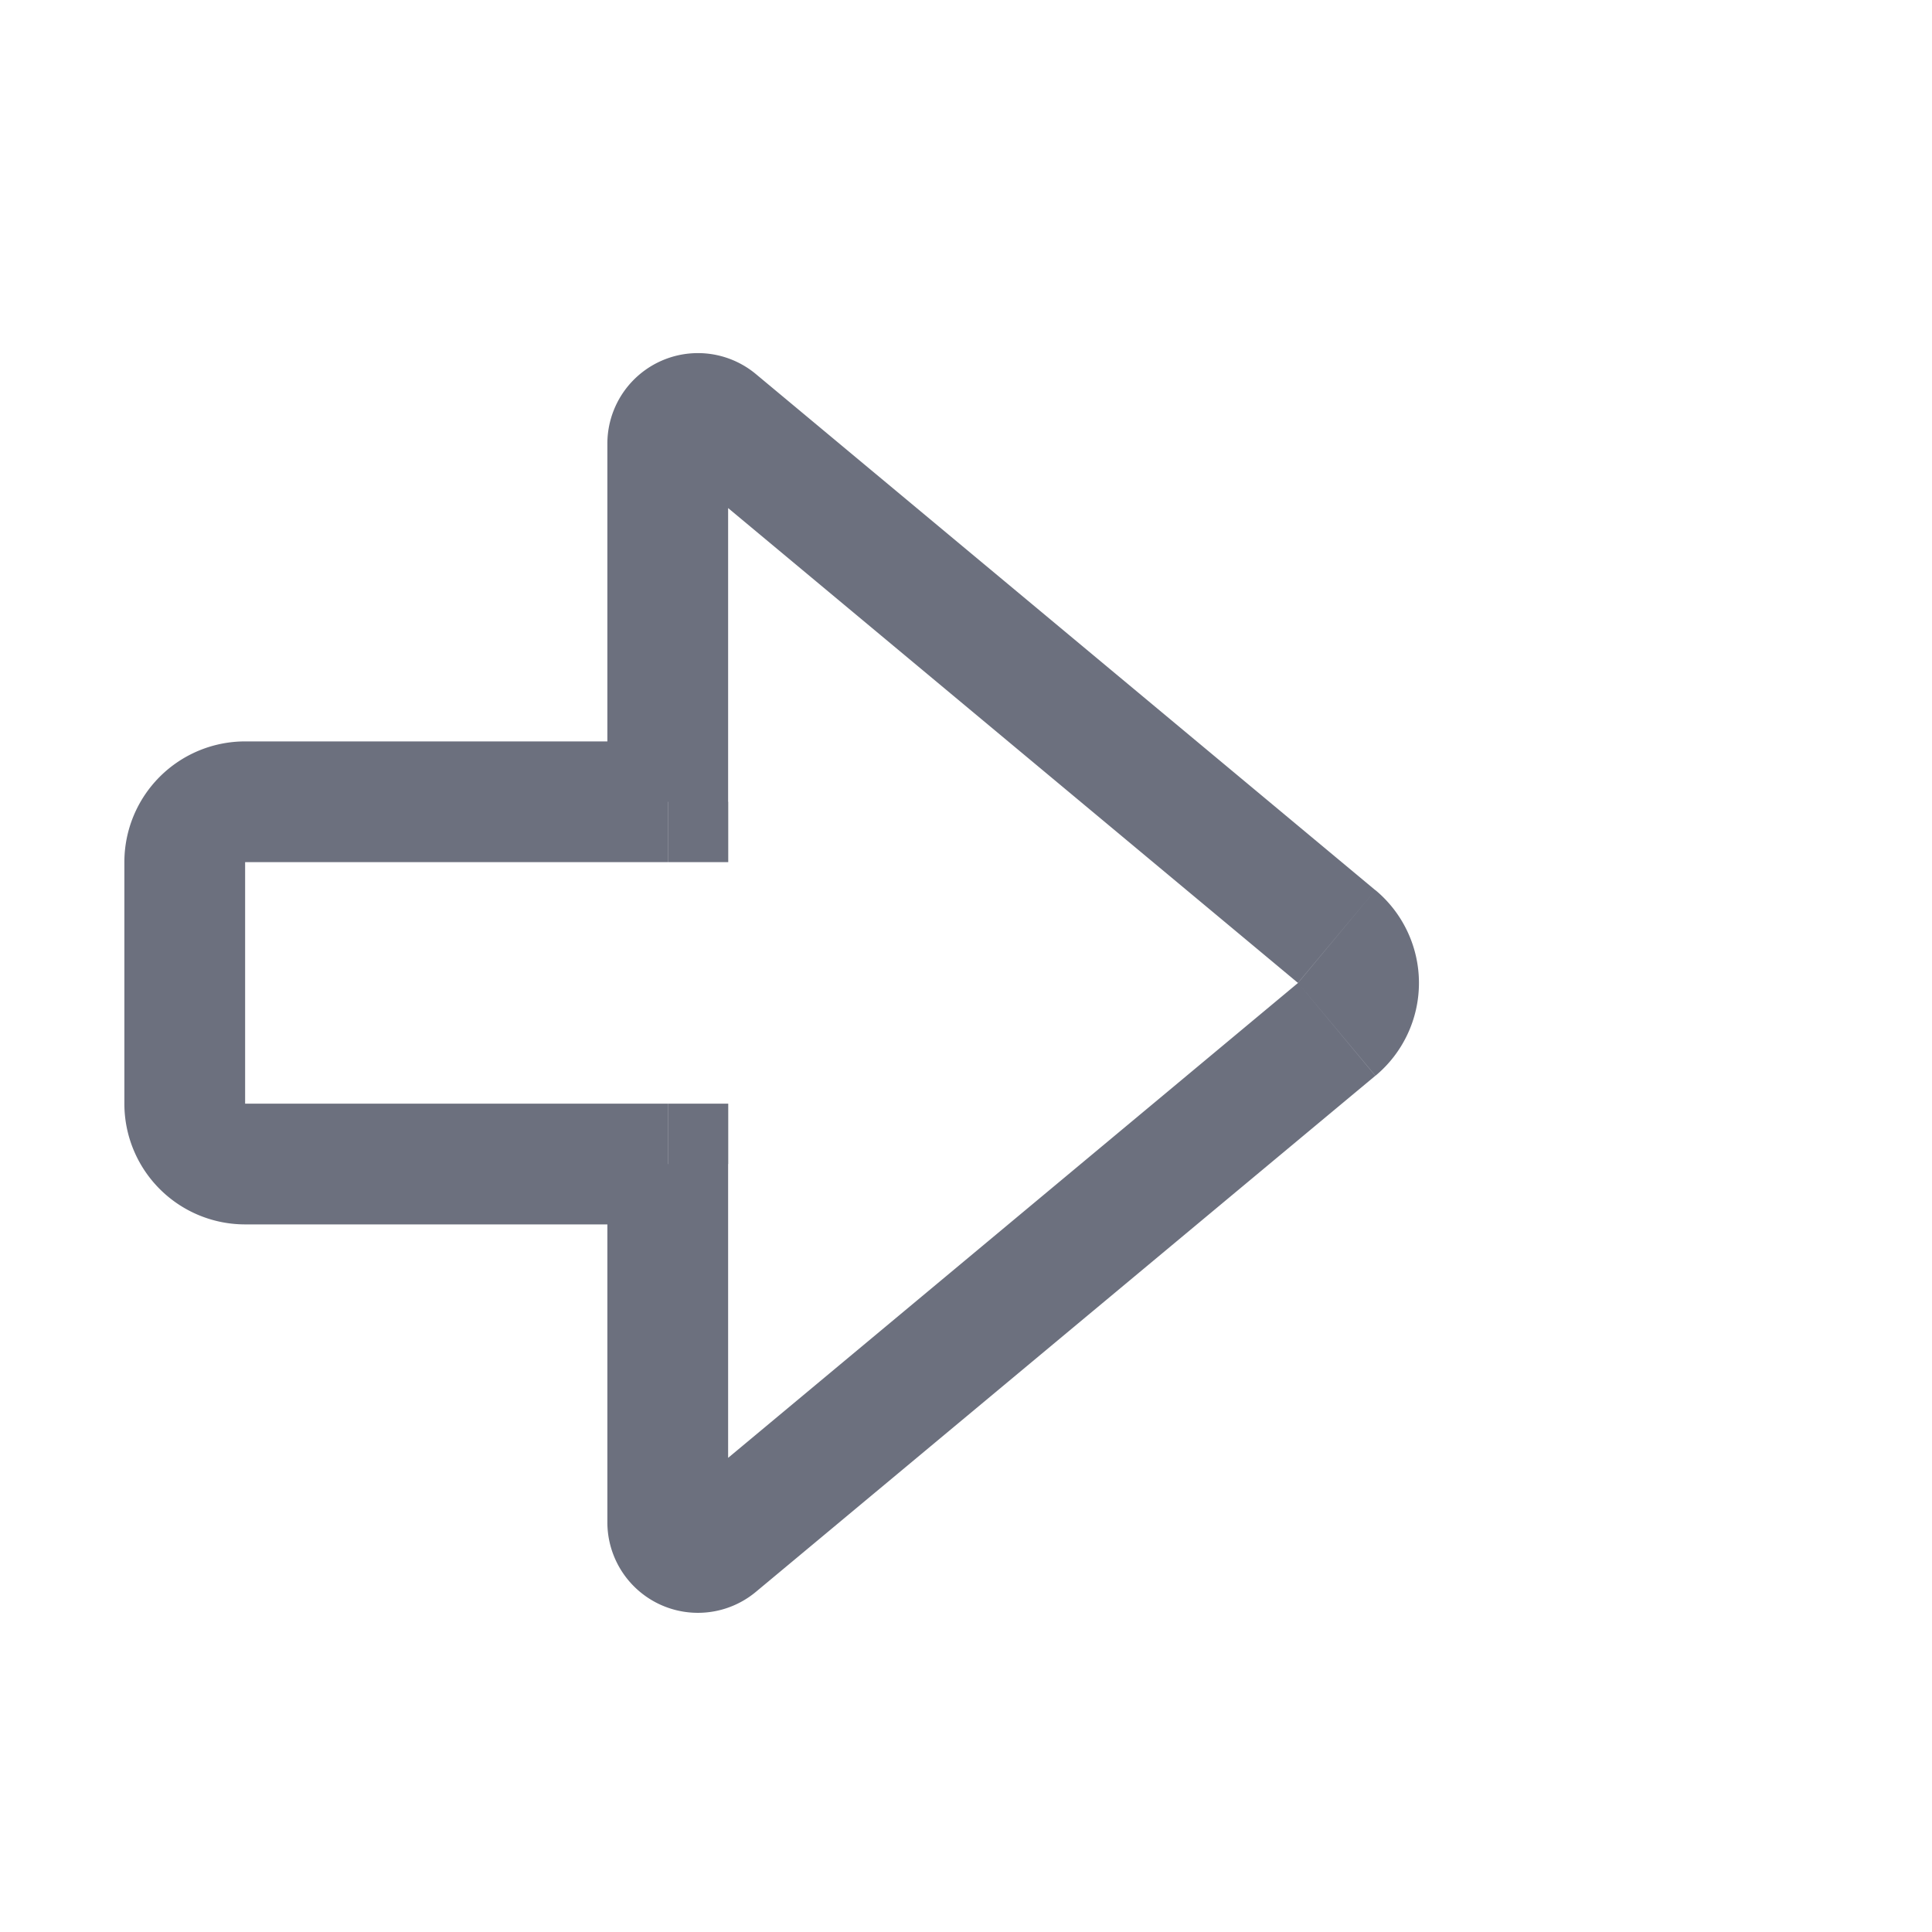 <svg width="16" height="16" viewBox="0 0 16 16" fill="none" xmlns="http://www.w3.org/2000/svg"><path d="M11.07 7.756l-.32.384.32-.384zm0 .769l.32.384-.32-.384zM5.941 3.482l-.32.384.32-.384zm-.41.192h.5-.5zm0 2.966h.5v.5h-.5v-.5zm-3.5 0v-.5.5zm-.5.5h-.5.5zm0 2h.5-.5zm.5.5v.5-.5zm3.5 0v-.5h.5v.5h-.5zm.41 3.159l.32.384-.32-.384zm5.45-5.427a1 1 0 0 1 0 1.537l-.641-.769.64-.768zM6.26 3.098l5.13 4.274-.641.768-5.129-4.274.64-.768zm-1.23.576a.75.75 0 0 1 1.23-.576l-.64.768a.25.25 0 0 0 .41-.192h-1zm0 2.966V3.674h1V6.64h-1zm.5.5h-3.5v-1h3.5v1zm-3.5 0h-1a1 1 0 0 1 1-1v1zm0 0v2h-1v-2h1zm0 2v1a1 1 0 0 1-1-1h1zm0 0h3.5v1h-3.5v-1zm3 3.467V9.64h1v2.967h-1zm1.23.576a.75.75 0 0 1-1.23-.576h1a.25.25 0 0 0-.41-.192l.64.768zm5.13-4.274l-5.13 4.274-.64-.768L10.75 8.14l.64.769z" fill="#6C707E"/></svg>